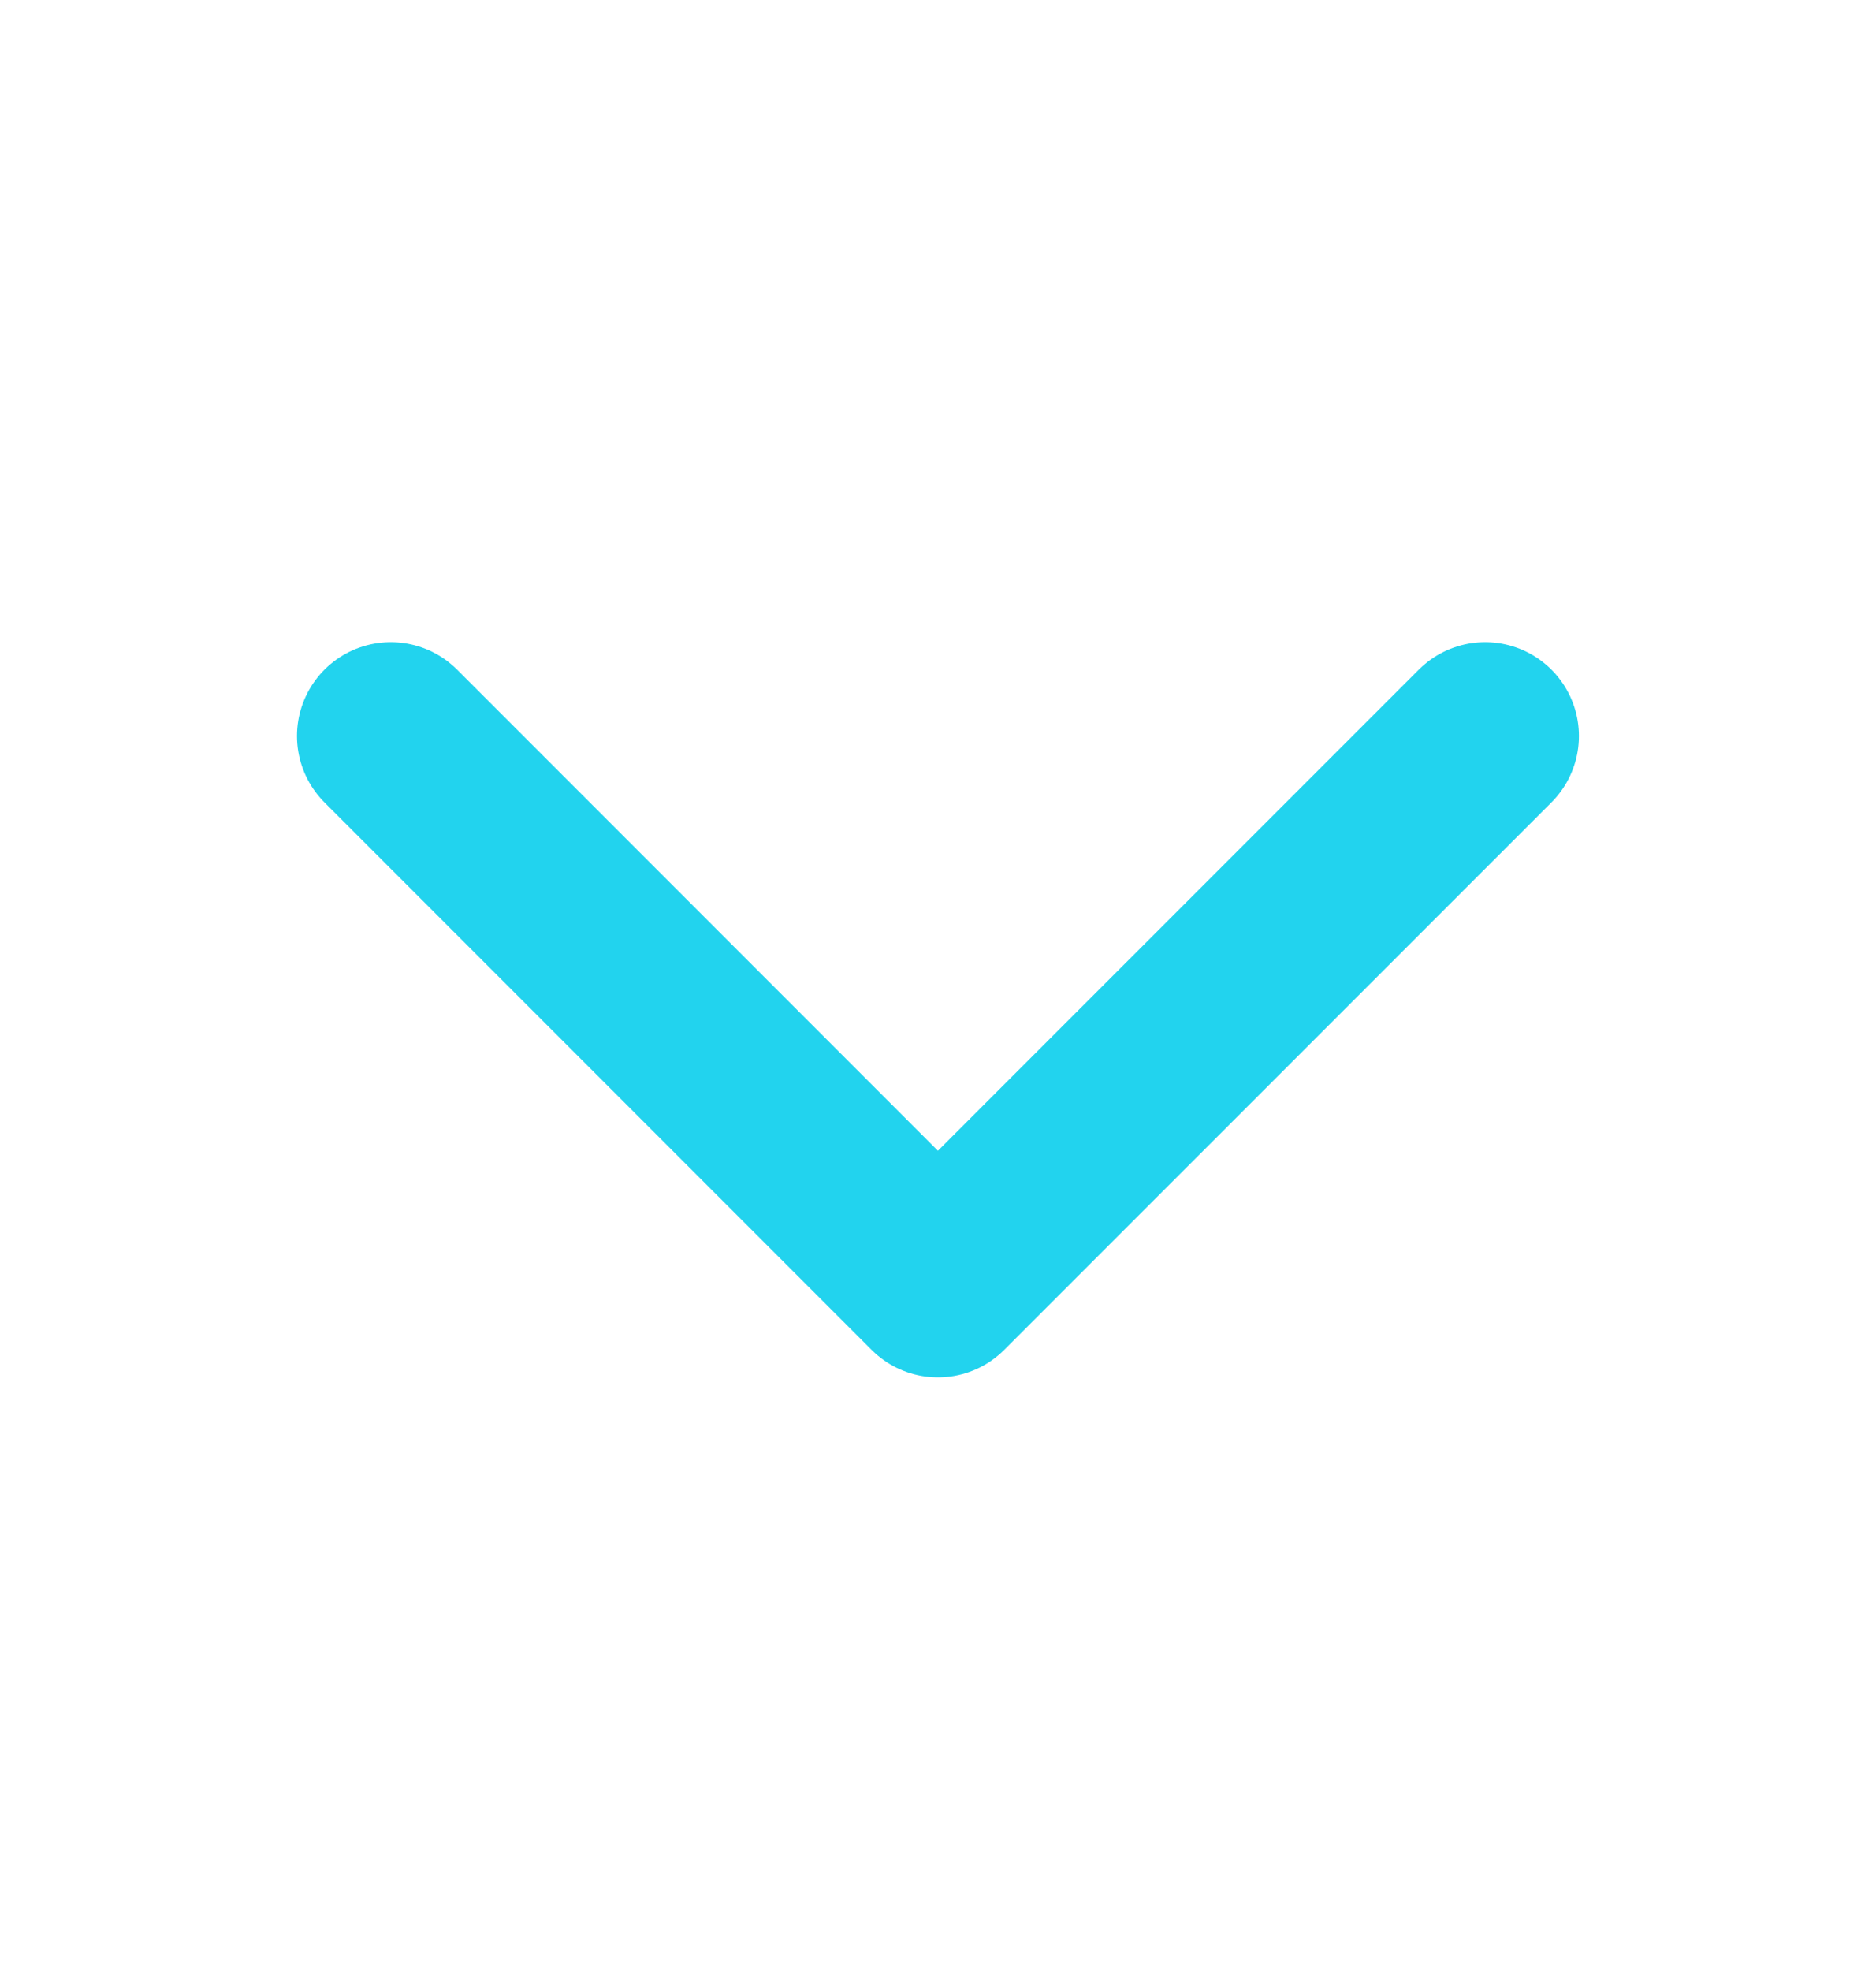 <svg width="20" height="21" viewBox="0 0 20 21" fill="none" xmlns="http://www.w3.org/2000/svg">
<path d="M15.833 7.842L9.999 13.675L4.166 7.842" stroke="#22D3EE" stroke-width="2" stroke-linecap="round" stroke-linejoin="round"/>
</svg>
